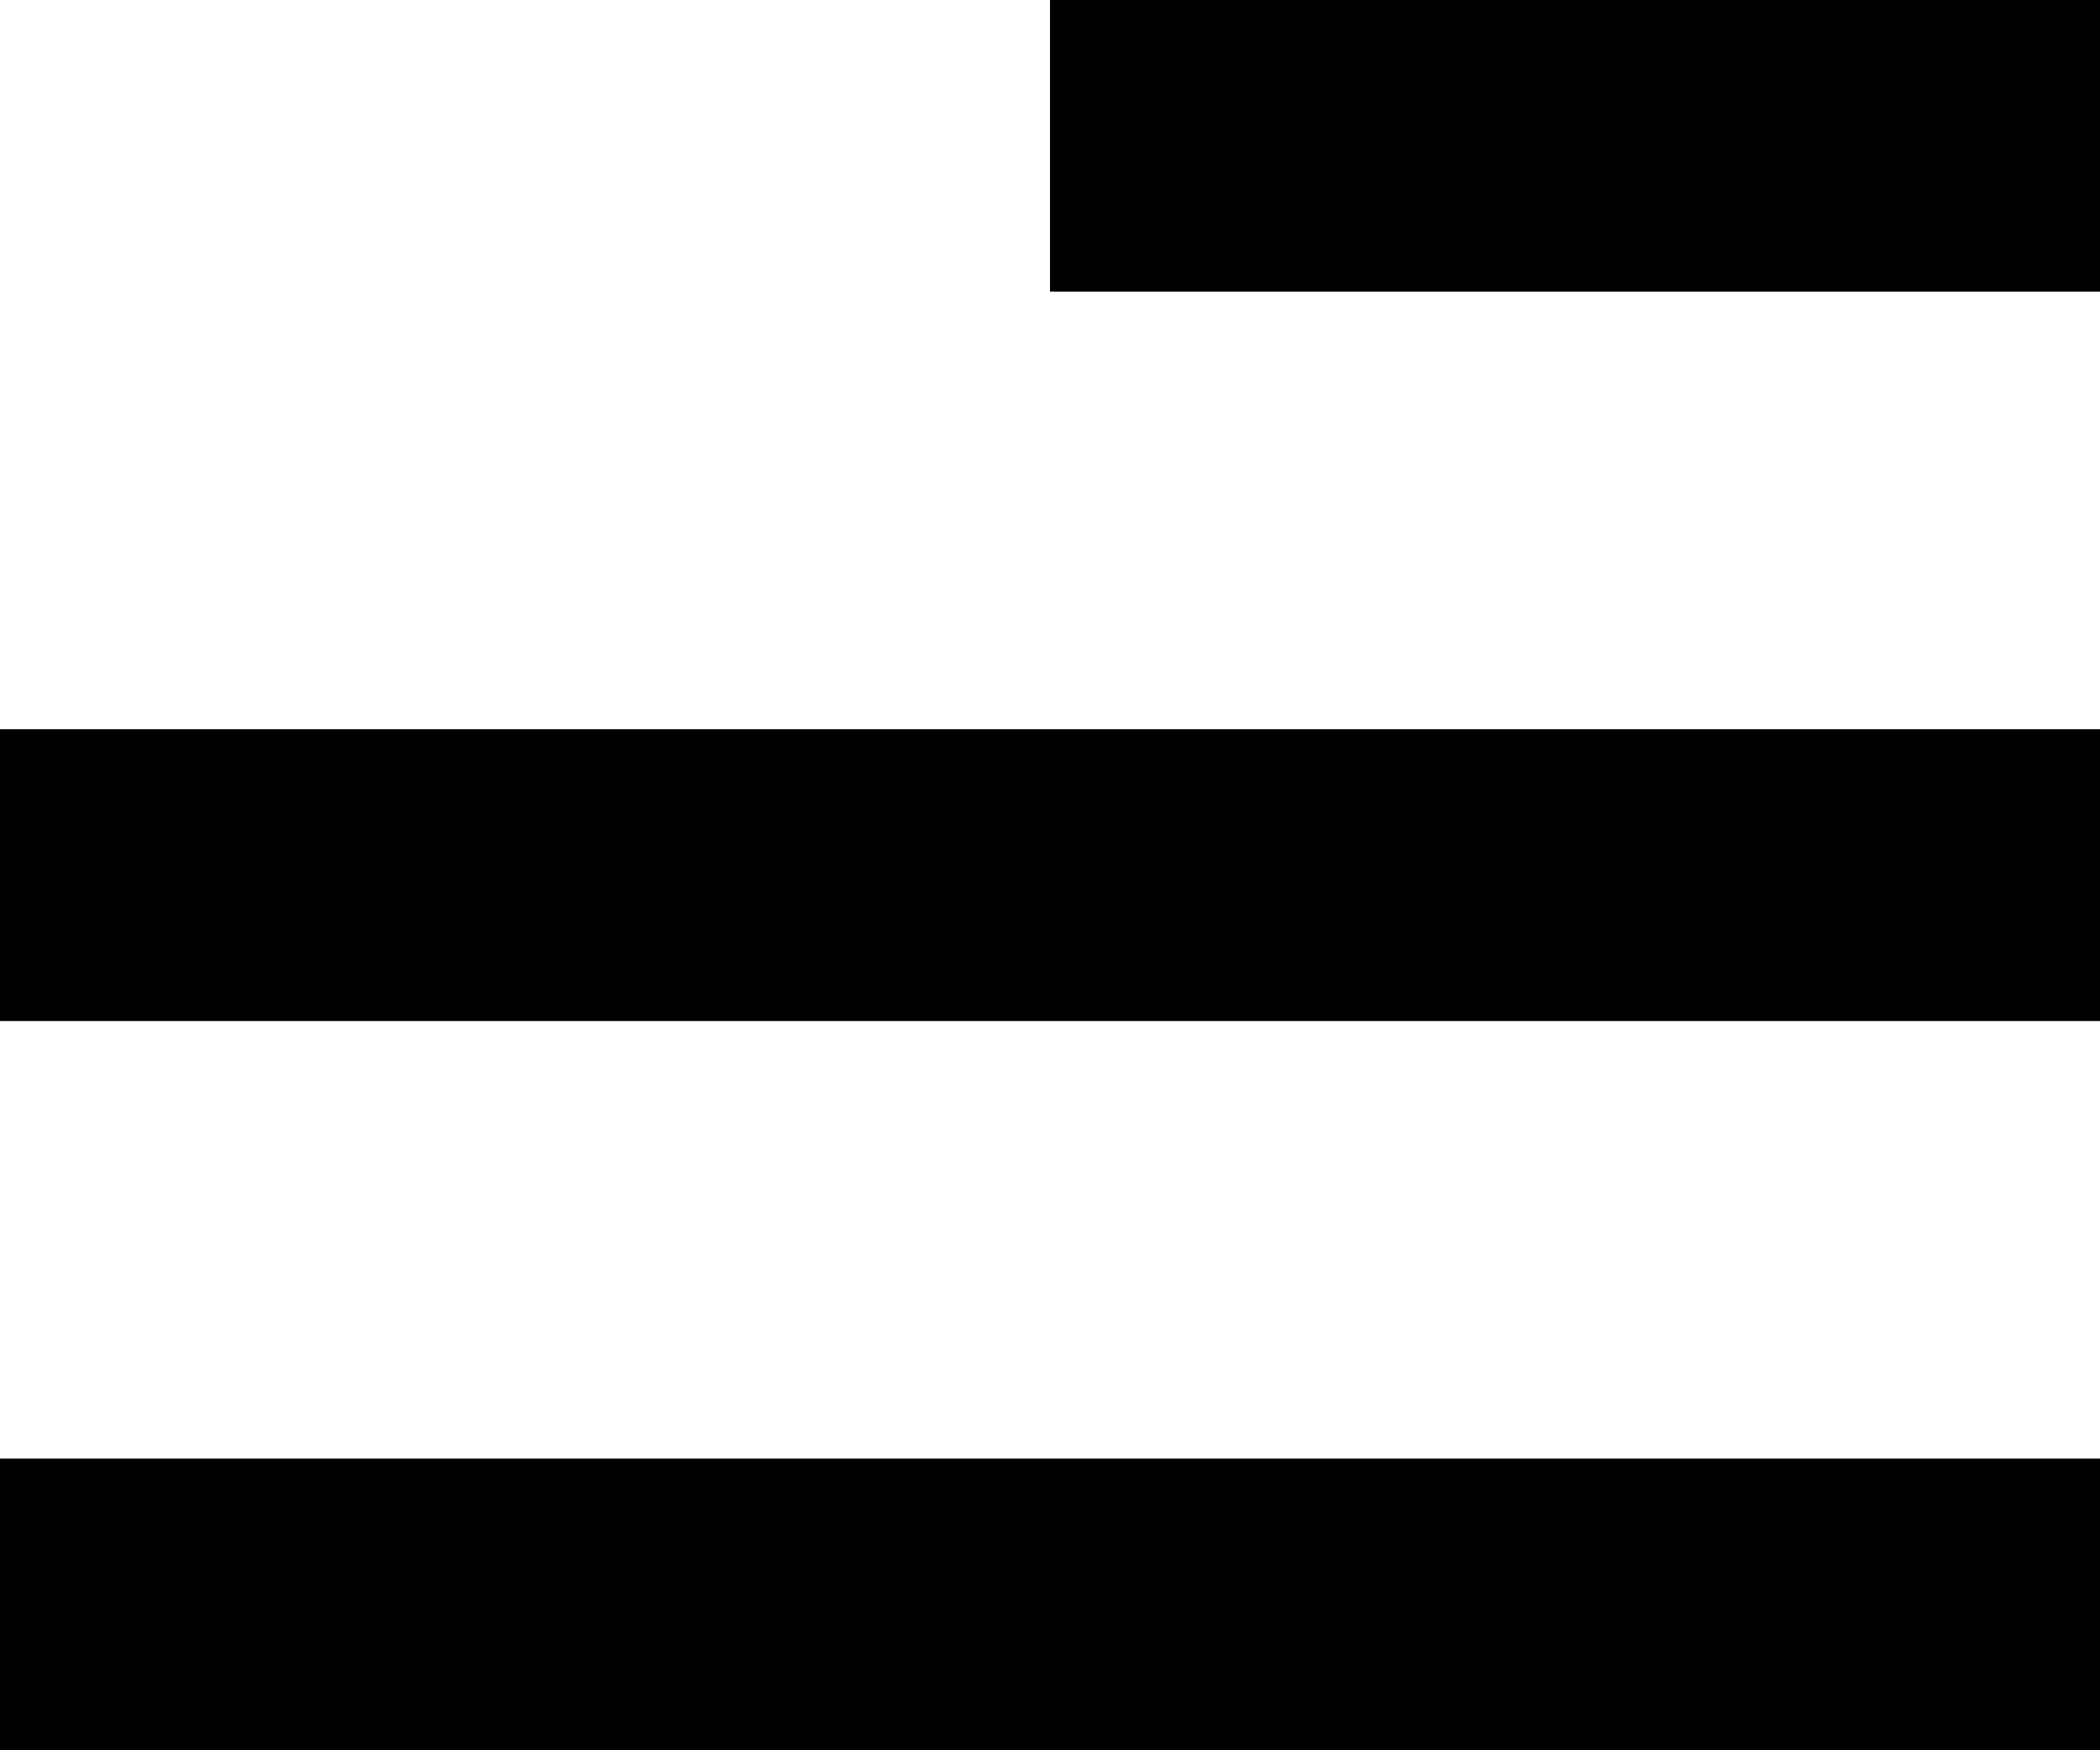 <svg width="24" height="20" viewBox="0 0 24 20" fill="none" xmlns="http://www.w3.org/2000/svg">
<path d="M24 20H0V16.667H24V20ZM24 11.667H0V8.333H24V11.667ZM24 3.333H12V0H24V3.333Z" fill="black"/>
</svg>
